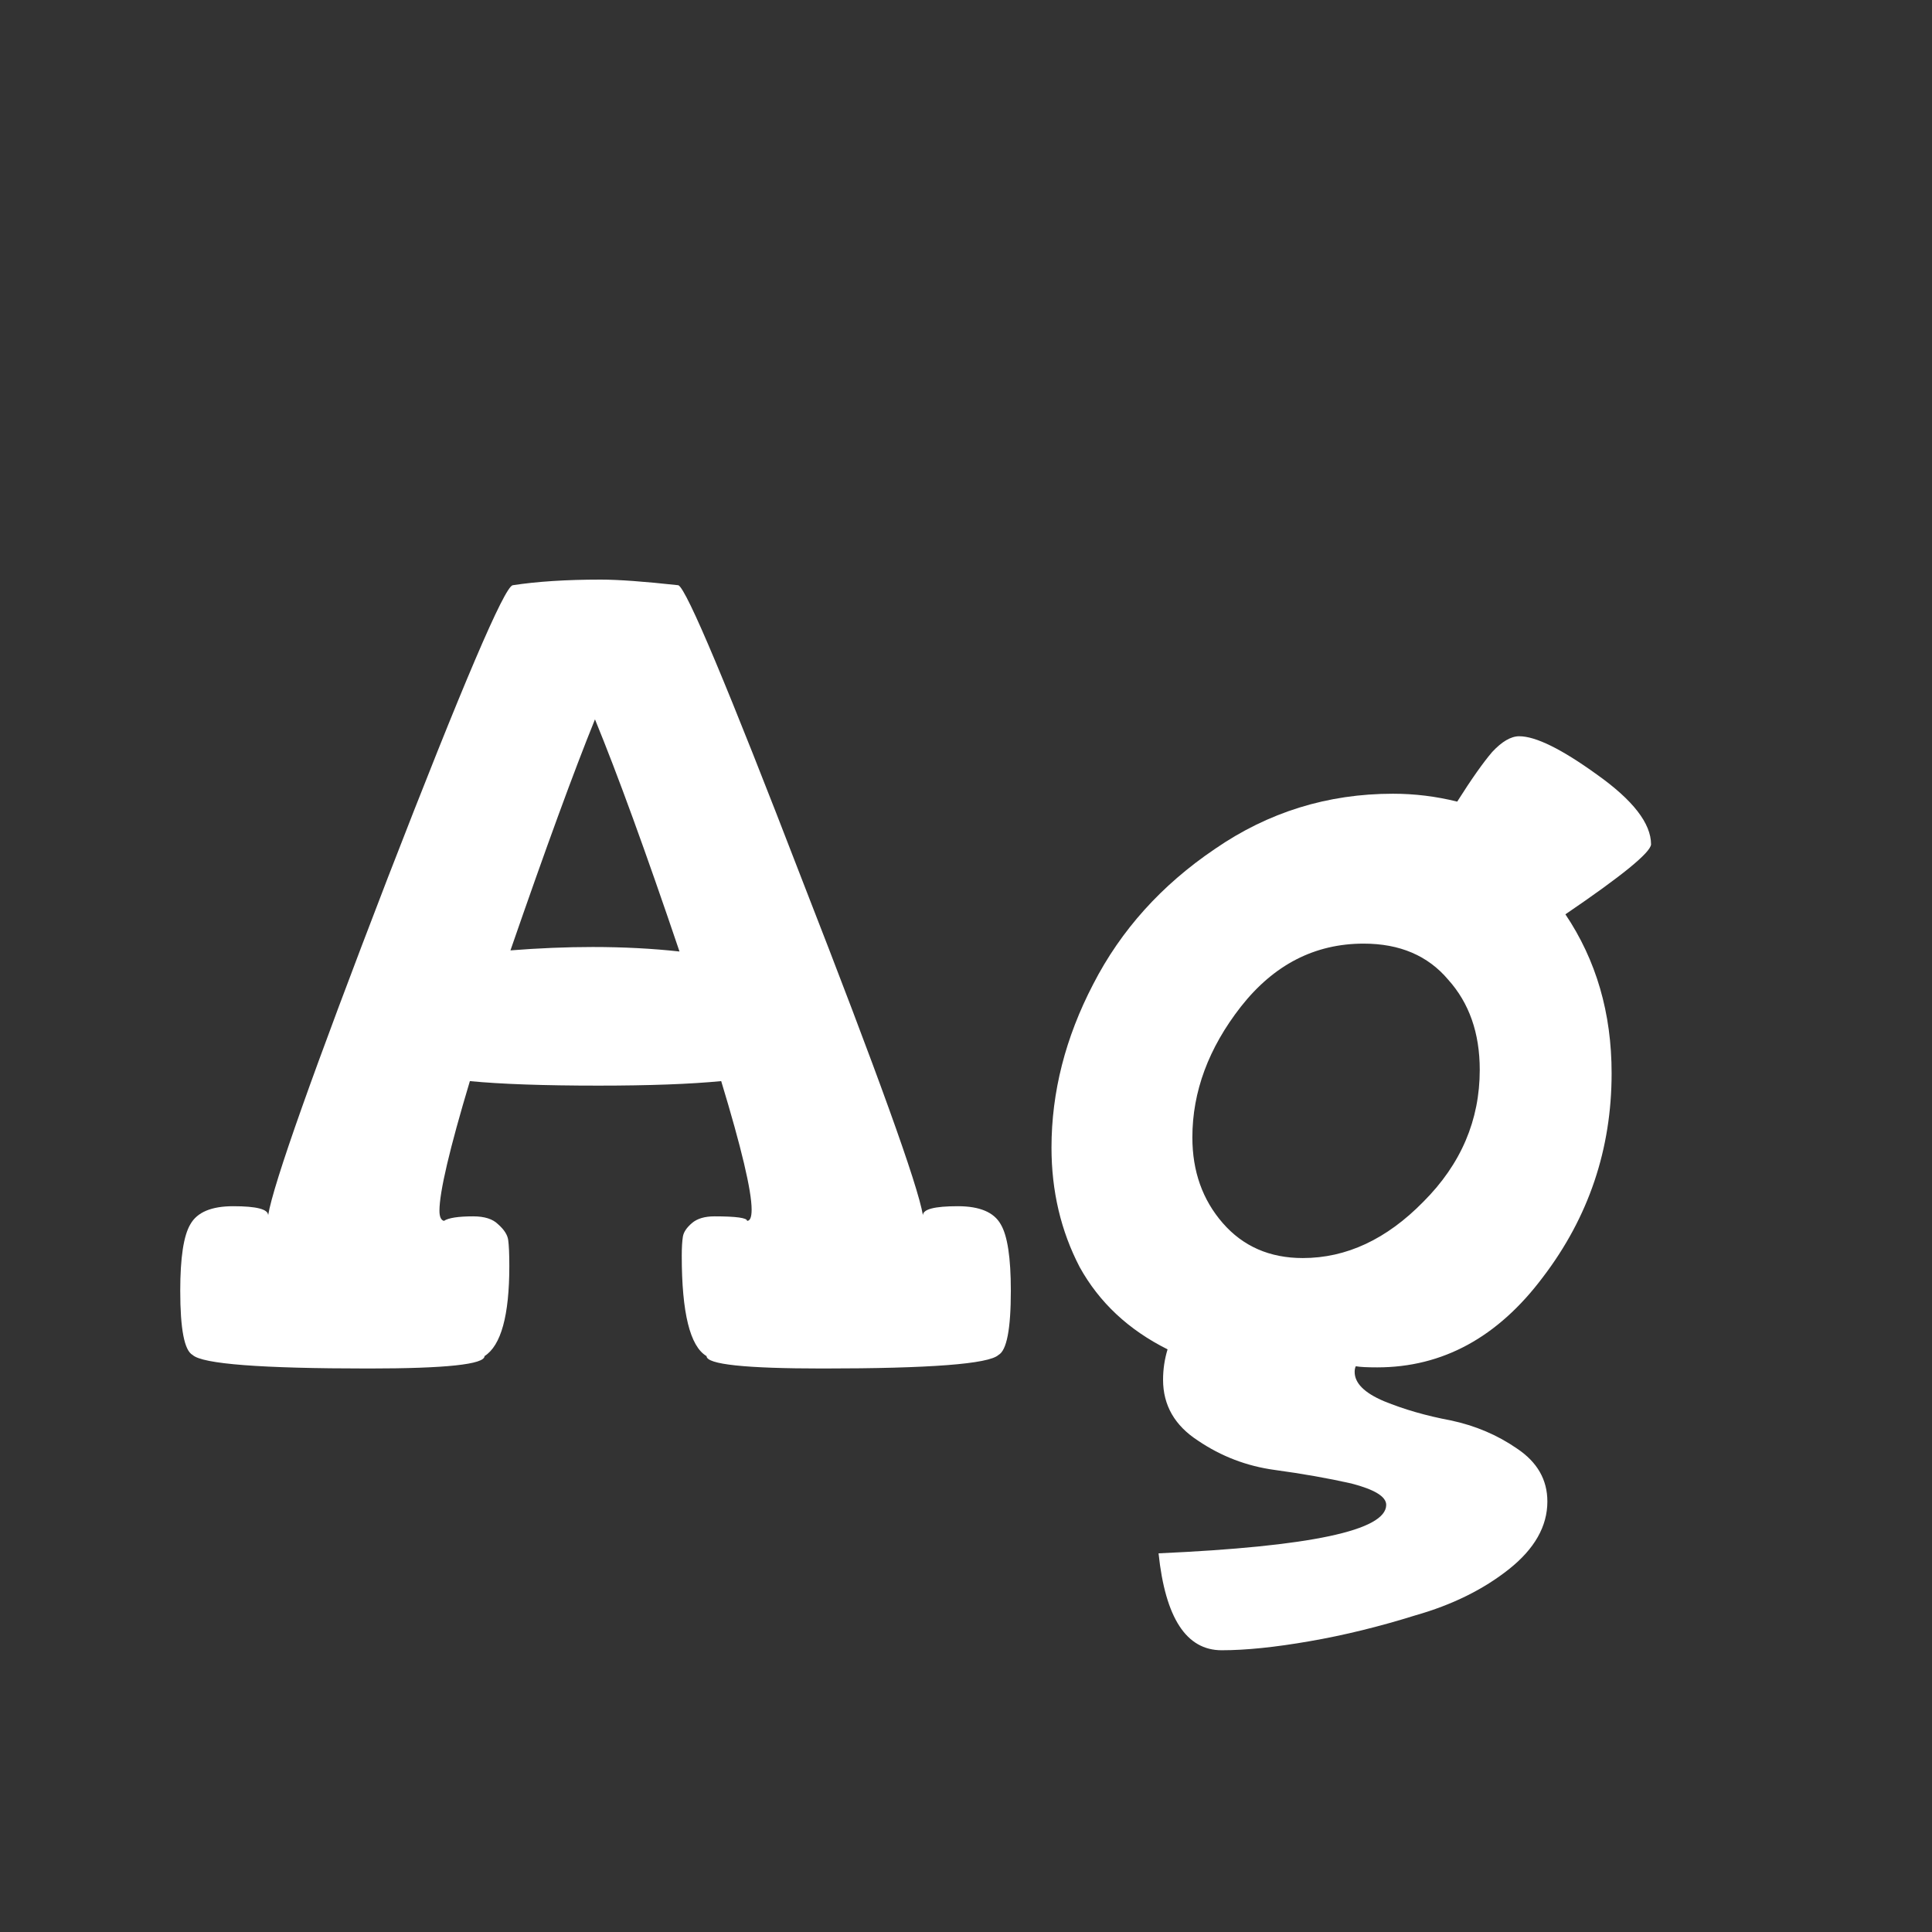 <svg width="24" height="24" viewBox="0 0 24 24" fill="none" xmlns="http://www.w3.org/2000/svg">
<rect x="0" y="0" width="24" height="24" fill="#333333" stroke="none"/>
<path d="M2.239 16.034C2.239 15.623 2.281 15.348 2.365 15.208C2.449 15.059 2.626 14.984 2.897 14.984C3.186 14.984 3.331 15.021 3.331 15.096C3.396 14.704 3.891 13.309 4.815 10.91C5.748 8.502 6.266 7.289 6.369 7.27C6.668 7.224 7.032 7.2 7.461 7.2C7.685 7.2 8.007 7.224 8.427 7.27C8.53 7.317 9.043 8.54 9.967 10.938C10.9 13.328 11.4 14.713 11.465 15.096C11.465 15.021 11.61 14.984 11.899 14.984C12.17 14.984 12.347 15.059 12.431 15.208C12.515 15.348 12.557 15.623 12.557 16.034C12.557 16.51 12.506 16.776 12.403 16.832C12.282 16.944 11.554 17 10.219 17C9.258 17 8.777 16.949 8.777 16.846C8.572 16.725 8.469 16.309 8.469 15.6C8.469 15.498 8.474 15.418 8.483 15.362C8.492 15.306 8.53 15.25 8.595 15.194C8.66 15.138 8.754 15.11 8.875 15.11C9.146 15.11 9.281 15.129 9.281 15.166C9.318 15.166 9.337 15.12 9.337 15.026C9.337 14.793 9.211 14.261 8.959 13.43C8.576 13.467 8.068 13.486 7.433 13.486C6.752 13.486 6.22 13.467 5.837 13.43C5.585 14.27 5.459 14.807 5.459 15.04C5.459 15.115 5.478 15.157 5.515 15.166C5.571 15.129 5.692 15.11 5.879 15.11C6.019 15.11 6.122 15.143 6.187 15.208C6.262 15.274 6.304 15.339 6.313 15.404C6.322 15.47 6.327 15.577 6.327 15.726C6.327 16.342 6.224 16.715 6.019 16.846C6.019 16.949 5.538 17 4.577 17C3.242 17 2.514 16.944 2.393 16.832C2.29 16.776 2.239 16.51 2.239 16.034ZM6.341 11.806C6.696 11.778 7.036 11.764 7.363 11.764C7.746 11.764 8.105 11.783 8.441 11.82C8.021 10.579 7.671 9.618 7.391 8.936C7.13 9.58 6.78 10.537 6.341 11.806ZM13.062 14.256C13.062 13.566 13.235 12.889 13.58 12.226C13.925 11.554 14.429 10.994 15.092 10.546C15.755 10.089 16.492 9.86 17.304 9.86C17.575 9.86 17.841 9.893 18.102 9.958C18.279 9.678 18.424 9.473 18.536 9.342C18.657 9.212 18.769 9.146 18.872 9.146C19.077 9.146 19.399 9.305 19.838 9.622C20.286 9.94 20.51 10.229 20.51 10.49C20.501 10.593 20.146 10.882 19.446 11.358C19.829 11.928 20.02 12.585 20.02 13.332C20.02 14.275 19.735 15.12 19.166 15.866C18.606 16.613 17.92 16.986 17.108 16.986C16.987 16.986 16.898 16.982 16.842 16.972C16.833 16.991 16.828 17.014 16.828 17.042C16.828 17.182 16.949 17.303 17.192 17.406C17.444 17.509 17.719 17.588 18.018 17.644C18.326 17.709 18.601 17.826 18.844 17.994C19.096 18.162 19.222 18.381 19.222 18.652C19.222 18.96 19.063 19.24 18.746 19.492C18.429 19.744 18.041 19.936 17.584 20.066C17.136 20.206 16.697 20.314 16.268 20.388C15.839 20.463 15.475 20.5 15.176 20.5C14.737 20.5 14.476 20.099 14.392 19.296C16.277 19.212 17.22 19.012 17.22 18.694C17.22 18.591 17.075 18.503 16.786 18.428C16.497 18.363 16.179 18.307 15.834 18.26C15.489 18.213 15.171 18.092 14.882 17.896C14.593 17.709 14.448 17.457 14.448 17.14C14.448 17.009 14.467 16.884 14.504 16.762C14.019 16.52 13.655 16.179 13.412 15.74C13.179 15.292 13.062 14.797 13.062 14.256ZM14.812 14.13C14.812 14.55 14.938 14.905 15.19 15.194C15.442 15.483 15.773 15.628 16.184 15.628C16.725 15.628 17.225 15.395 17.682 14.928C18.149 14.461 18.382 13.915 18.382 13.29C18.382 12.833 18.251 12.46 17.99 12.17C17.738 11.871 17.388 11.722 16.94 11.722C16.333 11.722 15.825 11.983 15.414 12.506C15.013 13.02 14.812 13.561 14.812 14.13Z" fill="white"/>
</svg>
